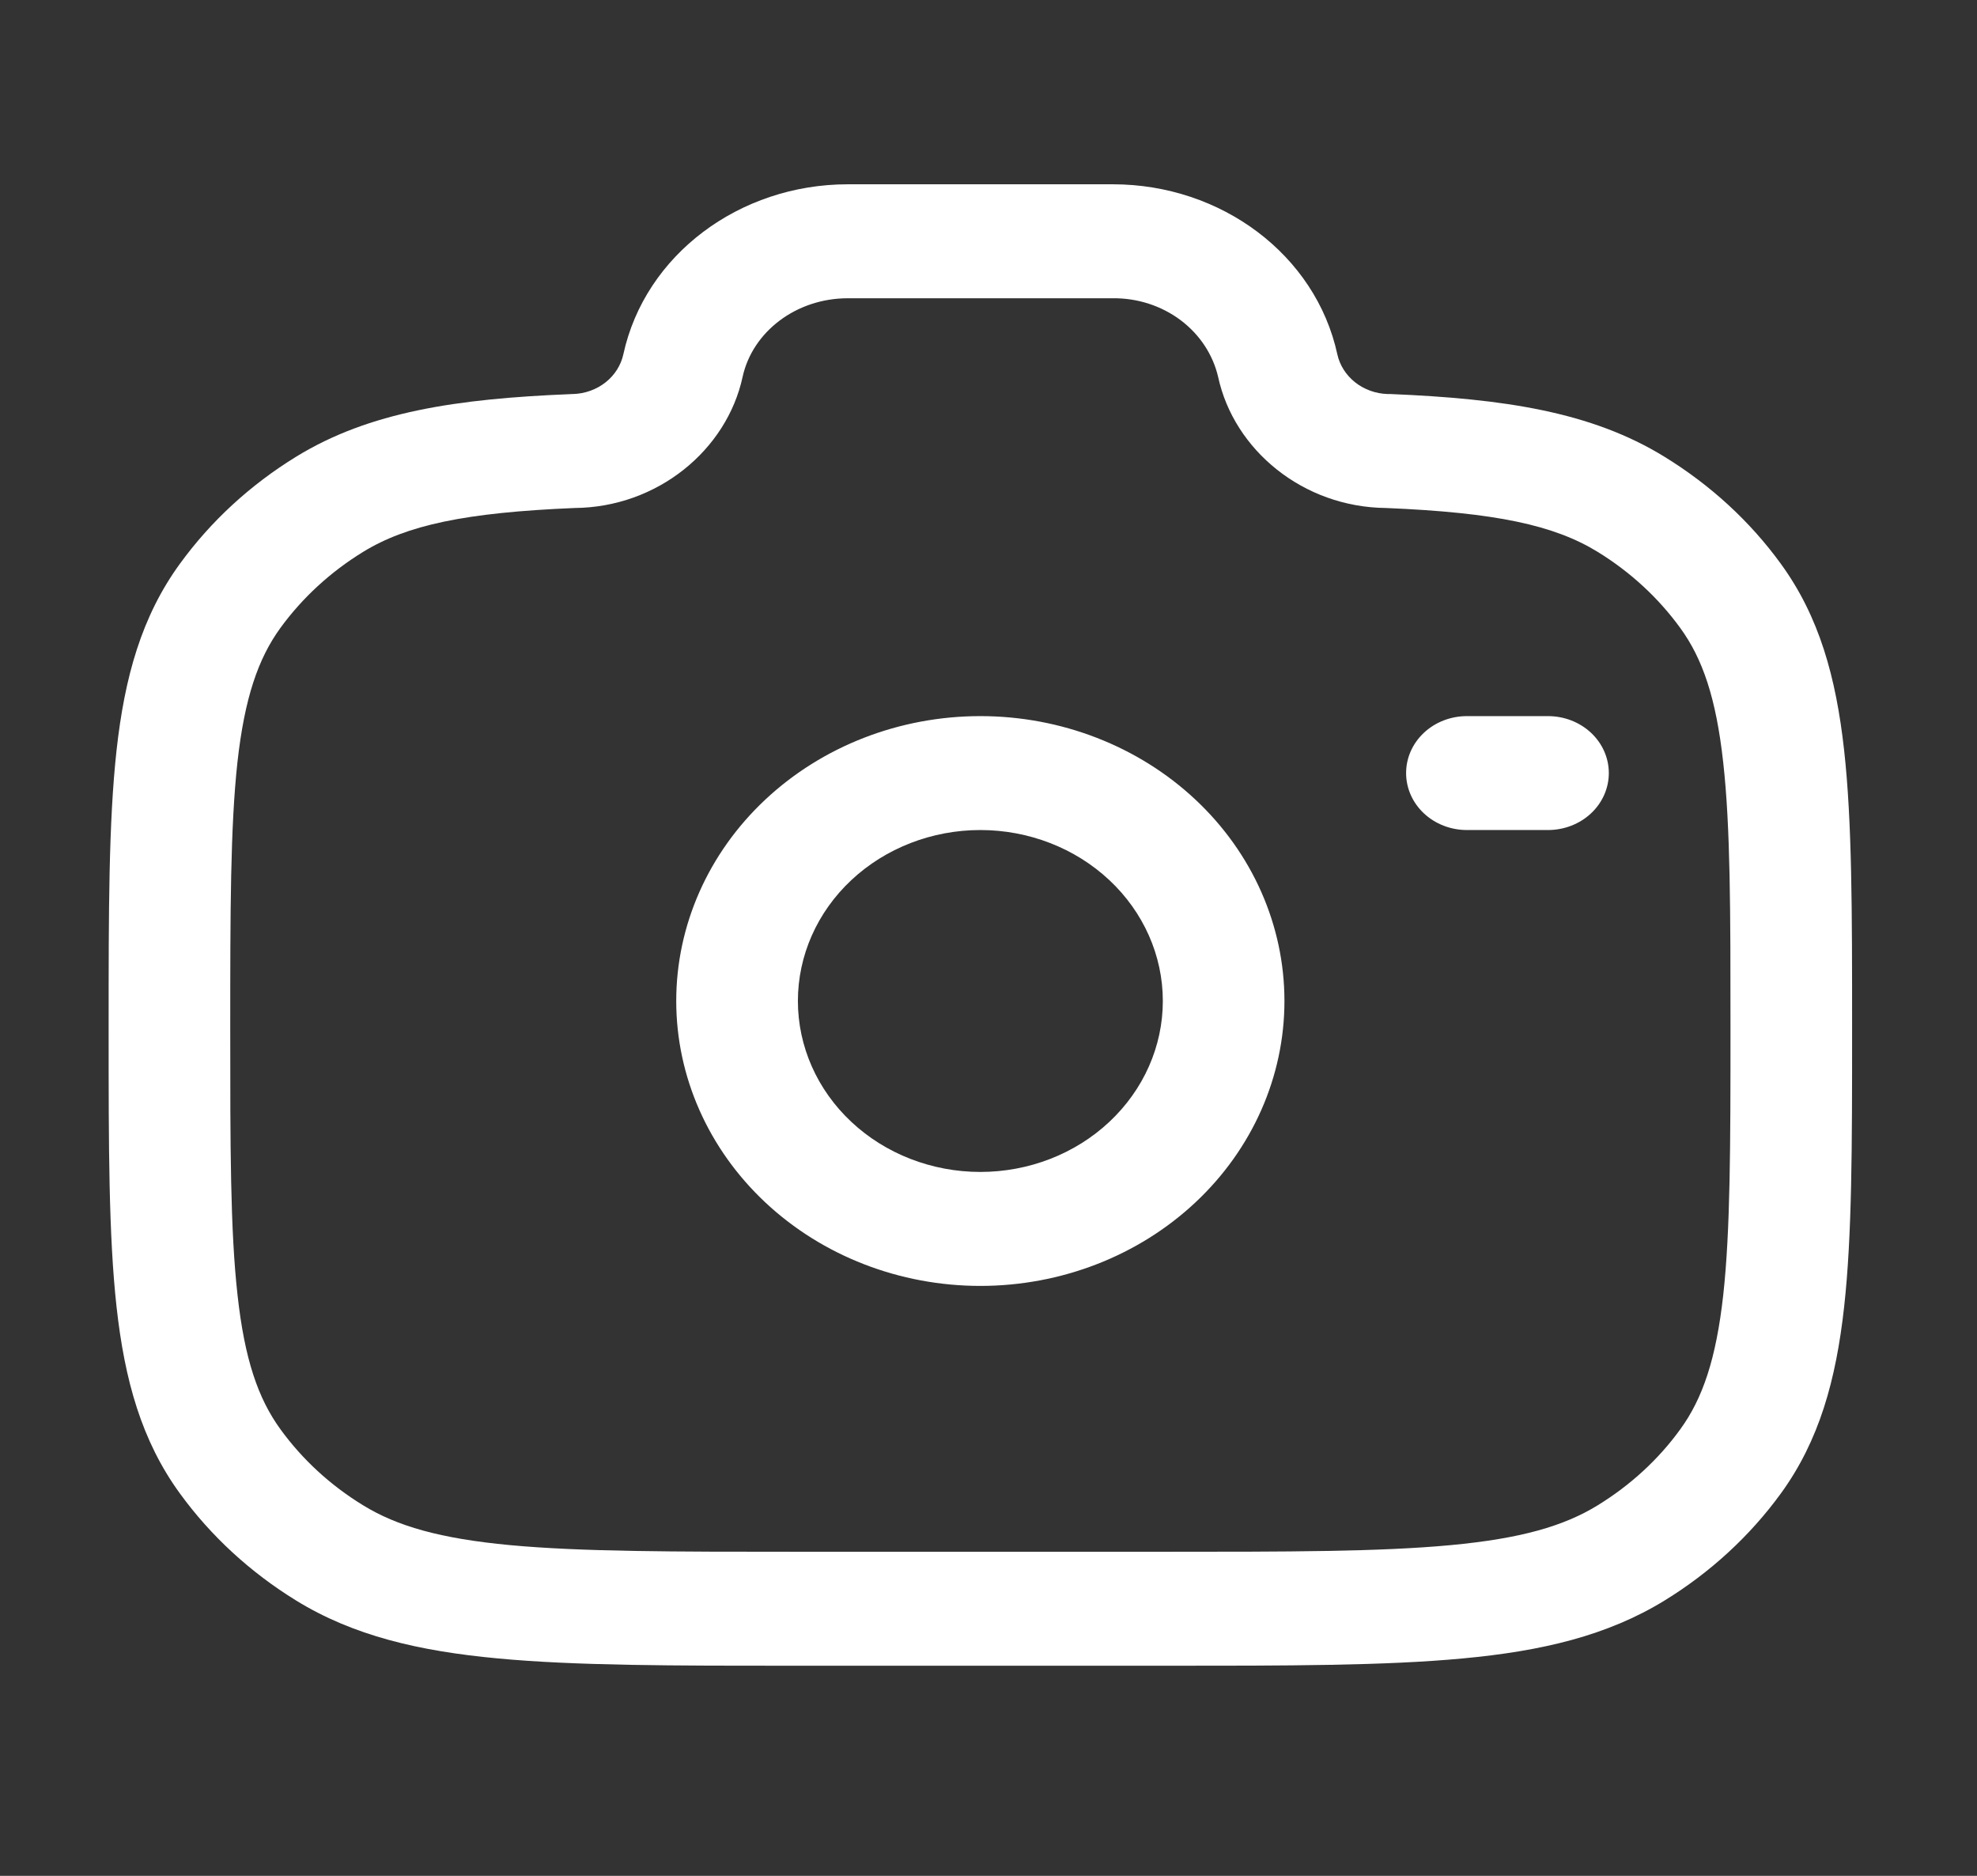 <svg width="39" height="37" viewBox="0 0 39 37" fill="none" xmlns="http://www.w3.org/2000/svg">
<rect x="0" y="0" width="39" height="37" fill="#333333" stroke="none"/>
<g id="solar:camera-outline">
<path id="Vector" fill-rule="evenodd" clip-rule="evenodd" d="M12.297 6.987C12.725 5.024 14.59 3.635 16.725 3.635H21.953C24.089 3.635 25.953 5.024 26.381 6.987C26.428 7.203 26.552 7.398 26.732 7.541C26.912 7.683 27.138 7.765 27.373 7.772H27.426C29.67 7.865 31.395 8.123 32.834 9.009C33.741 9.566 34.522 10.282 35.13 11.12C35.887 12.16 36.219 13.356 36.379 14.8C36.536 16.214 36.536 17.983 36.536 20.225V20.352C36.536 22.594 36.536 24.366 36.379 25.777C36.219 27.222 35.887 28.418 35.13 29.459C34.52 30.297 33.74 31.015 32.834 31.571C31.71 32.261 30.419 32.567 28.854 32.712C27.322 32.856 25.401 32.856 22.959 32.856H15.719C13.278 32.856 11.357 32.856 9.824 32.712C8.26 32.567 6.969 32.263 5.844 31.571C4.938 31.014 4.158 30.296 3.549 29.458C2.792 28.418 2.459 27.222 2.299 25.777C2.143 24.366 2.143 22.594 2.143 20.352V20.225C2.143 17.983 2.143 16.214 2.299 14.8C2.459 13.356 2.792 12.16 3.549 11.12C4.158 10.281 4.938 9.563 5.844 9.007C7.284 8.123 9.008 7.865 11.253 7.774L11.28 7.772H11.306C11.541 7.765 11.767 7.683 11.947 7.541C12.127 7.398 12.25 7.203 12.297 6.987ZM16.725 5.883C15.702 5.883 14.843 6.547 14.649 7.435C14.337 8.874 12.974 10.007 11.334 10.02C9.178 10.11 8.023 10.357 7.159 10.888C6.518 11.282 5.965 11.791 5.532 12.385C5.091 12.992 4.825 13.77 4.684 15.033C4.544 16.316 4.542 17.97 4.542 20.29C4.542 22.609 4.542 24.262 4.686 25.545C4.825 26.808 5.091 27.586 5.534 28.194C5.963 28.785 6.514 29.294 7.161 29.69C7.828 30.101 8.682 30.348 10.063 30.477C11.461 30.607 13.262 30.608 15.785 30.608H22.894C25.415 30.608 27.216 30.608 28.616 30.477C29.997 30.348 30.851 30.102 31.518 29.691C32.164 29.294 32.718 28.785 33.146 28.193C33.588 27.586 33.853 26.808 33.994 25.545C34.135 24.262 34.137 22.608 34.137 20.29C34.137 17.97 34.137 16.316 33.993 15.033C33.853 13.77 33.588 12.992 33.145 12.385C32.713 11.79 32.16 11.281 31.518 10.886C30.657 10.357 29.502 10.11 27.343 10.02C25.704 10.005 24.342 8.875 24.03 7.435C23.927 6.992 23.665 6.596 23.287 6.313C22.908 6.03 22.437 5.878 21.953 5.883H16.725ZM19.339 16.372C18.385 16.372 17.469 16.728 16.794 17.36C16.119 17.992 15.74 18.85 15.74 19.744C15.74 20.638 16.119 21.496 16.794 22.128C17.469 22.761 18.385 23.116 19.339 23.116C20.294 23.116 21.209 22.761 21.884 22.128C22.559 21.496 22.939 20.638 22.939 19.744C22.939 18.85 22.559 17.992 21.884 17.36C21.209 16.728 20.294 16.372 19.339 16.372ZM13.34 19.744C13.34 18.254 13.973 16.824 15.098 15.771C16.223 14.717 17.748 14.125 19.339 14.125C20.93 14.125 22.456 14.717 23.581 15.771C24.706 16.824 25.338 18.254 25.338 19.744C25.338 21.235 24.706 22.664 23.581 23.718C22.456 24.772 20.93 25.364 19.339 25.364C17.748 25.364 16.223 24.772 15.098 23.718C13.973 22.664 13.34 21.235 13.34 19.744ZM27.738 15.248C27.738 14.95 27.864 14.665 28.089 14.454C28.314 14.243 28.619 14.125 28.938 14.125H30.537C30.855 14.125 31.161 14.243 31.386 14.454C31.611 14.665 31.737 14.95 31.737 15.248C31.737 15.547 31.611 15.832 31.386 16.043C31.161 16.254 30.855 16.372 30.537 16.372H28.938C28.619 16.372 28.314 16.254 28.089 16.043C27.864 15.832 27.738 15.547 27.738 15.248Z" fill="white"/>
</g>
</svg>
